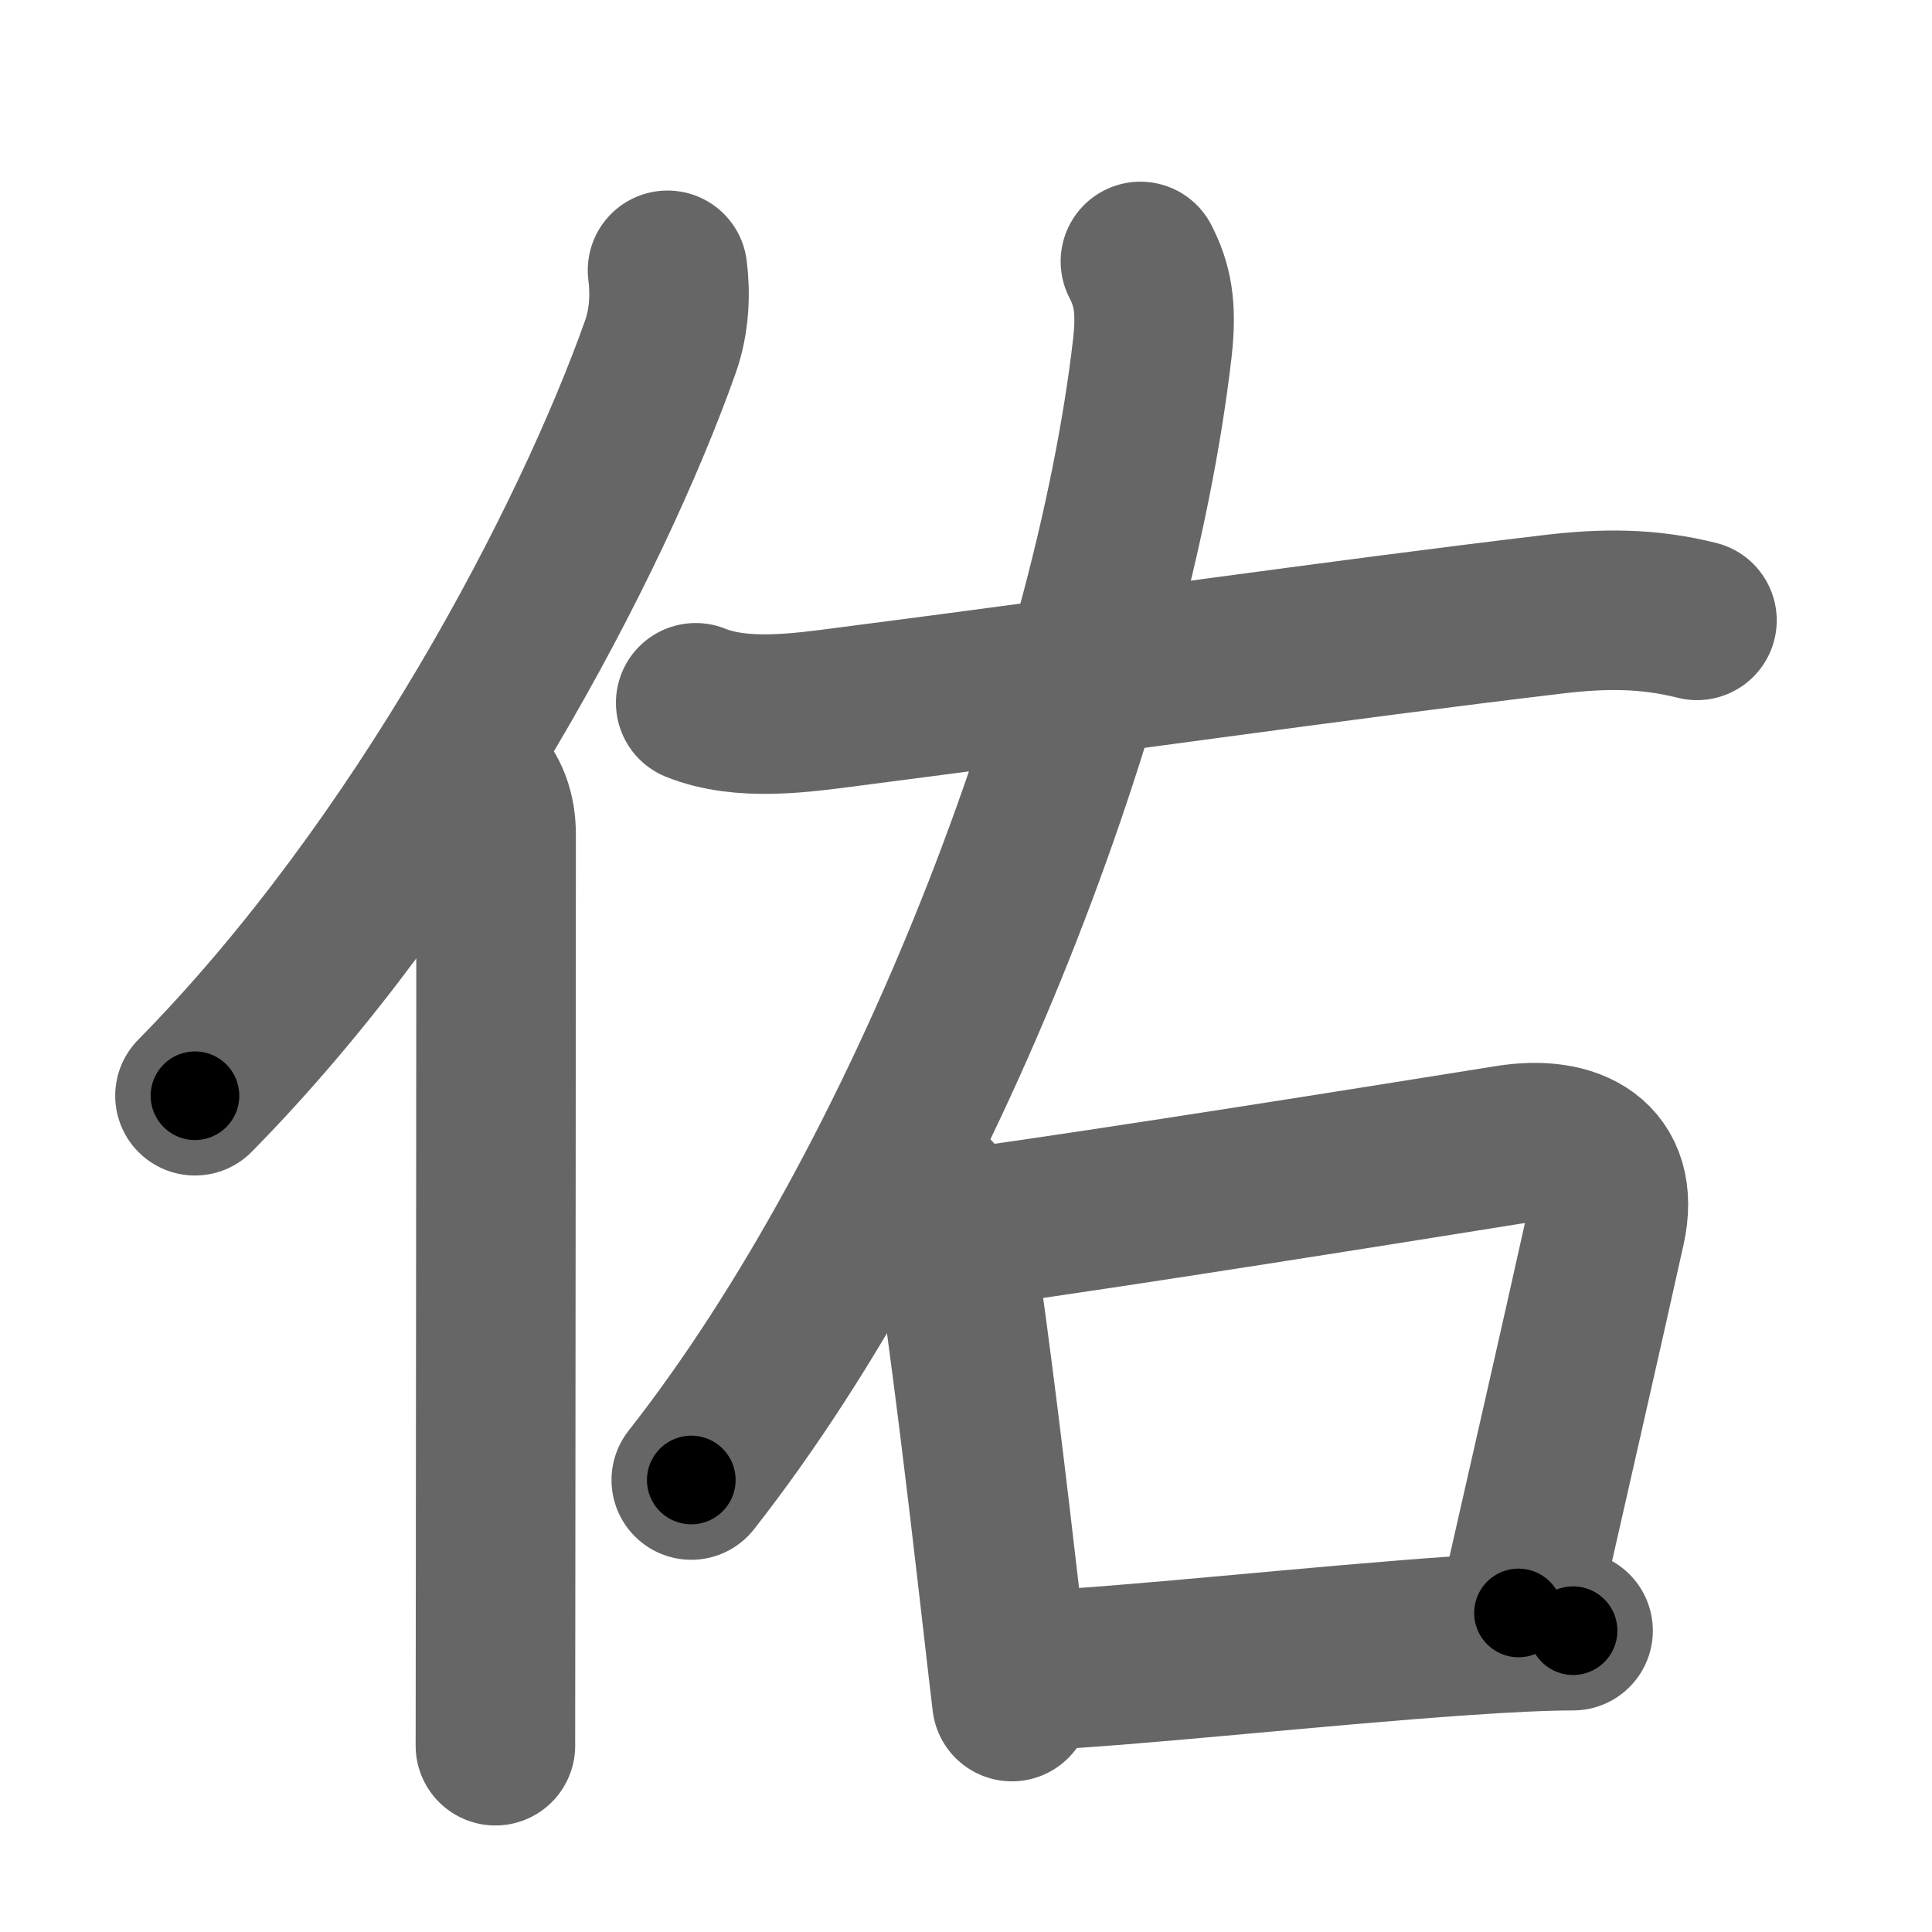 <svg xmlns="http://www.w3.org/2000/svg" width="109" height="109" viewBox="0 0 109 109" id="4f51"><g fill="none" stroke="#666" stroke-width="9" stroke-linecap="round" stroke-linejoin="round"><g><g><path d="M37.66,15.25c0.16,1.24,0.13,2.82-0.4,4.31C33.38,30.5,23.84,48.79,11,61.82" /><path d="M26.73,43.86c0.9,0.9,1.26,1.97,1.26,3.23c0,9.74-0.02,28.78-0.03,41.42c0,4.25-0.01,7.78-0.01,9.98" /></g><g><path d="M64.34,14.75c0.67,1.31,0.94,2.56,0.67,4.91C62.77,38.98,52.25,66.62,39,83.5" /><path d="M39.25,39.65c2.61,1.05,5.95,0.57,8.62,0.22c14.01-1.8,27.54-3.76,39.74-5.21c2.83-0.34,5.35-0.36,8.13,0.34" /><g><path d="M52.5,67.25c0.81,0.81,1.25,2.18,1.41,3.2c0.83,5.5,1.8,13.6,2.47,19.42c0.31,2.7,0.56,4.9,0.71,6.13" /><path d="M54.88,69.25c8.21-1.14,23-3.5,30.23-4.66c3.6-0.58,6.32,0.85,5.48,4.66C89.12,75.88,87.05,84.9,85.67,91" /><path d="M58.23,94.25c5.11-0.19,16.19-1.42,24.27-1.97c2.44-0.17,4.6-0.28,6.25-0.28" /></g></g></g></g><g fill="none" stroke="#000" stroke-width="5" stroke-linecap="round" stroke-linejoin="round"><g><g><path d="M37.66,15.25c0.16,1.24,0.13,2.82-0.4,4.31C33.38,30.5,23.84,48.79,11,61.82" stroke-dasharray="54.46" stroke-dashoffset="54.46"><animate id="0" attributeName="stroke-dashoffset" values="54.46;0" dur="0.54s" fill="freeze" begin="0s;4f51.click" /></path><path d="M26.73,43.86c0.9,0.9,1.26,1.97,1.26,3.23c0,9.74-0.02,28.78-0.03,41.42c0,4.25-0.01,7.78-0.01,9.98" stroke-dasharray="54.97" stroke-dashoffset="54.97"><animate attributeName="stroke-dashoffset" values="54.97" fill="freeze" begin="4f51.click" /><animate id="1" attributeName="stroke-dashoffset" values="54.97;0" dur="0.55s" fill="freeze" begin="0.end" /></path></g><g><path d="M64.34,14.75c0.67,1.31,0.94,2.56,0.67,4.91C62.77,38.98,52.25,66.62,39,83.5" stroke-dasharray="74.68" stroke-dashoffset="74.68"><animate attributeName="stroke-dashoffset" values="74.68" fill="freeze" begin="4f51.click" /><animate id="2" attributeName="stroke-dashoffset" values="74.68;0" dur="0.56s" fill="freeze" begin="1.end" /></path><path d="M39.25,39.65c2.61,1.05,5.95,0.57,8.62,0.22c14.01-1.8,27.54-3.76,39.74-5.21c2.83-0.34,5.35-0.36,8.13,0.34" stroke-dasharray="56.99" stroke-dashoffset="56.99"><animate attributeName="stroke-dashoffset" values="56.99" fill="freeze" begin="4f51.click" /><animate id="3" attributeName="stroke-dashoffset" values="56.99;0" dur="0.57s" fill="freeze" begin="2.end" /></path><g><path d="M52.5,67.25c0.81,0.81,1.25,2.18,1.41,3.2c0.83,5.5,1.8,13.6,2.47,19.42c0.31,2.7,0.56,4.9,0.71,6.13" stroke-dasharray="29.3" stroke-dashoffset="29.3"><animate attributeName="stroke-dashoffset" values="29.3" fill="freeze" begin="4f51.click" /><animate id="4" attributeName="stroke-dashoffset" values="29.3;0" dur="0.29s" fill="freeze" begin="3.end" /></path><path d="M54.88,69.25c8.21-1.14,23-3.5,30.23-4.66c3.6-0.58,6.32,0.85,5.48,4.66C89.12,75.88,87.05,84.9,85.67,91" stroke-dasharray="61.83" stroke-dashoffset="61.83"><animate attributeName="stroke-dashoffset" values="61.83" fill="freeze" begin="4f51.click" /><animate id="5" attributeName="stroke-dashoffset" values="61.83;0" dur="0.46s" fill="freeze" begin="4.end" /></path><path d="M58.23,94.25c5.11-0.19,16.19-1.42,24.27-1.97c2.44-0.17,4.6-0.28,6.25-0.28" stroke-dasharray="30.61" stroke-dashoffset="30.61"><animate attributeName="stroke-dashoffset" values="30.61" fill="freeze" begin="4f51.click" /><animate id="6" attributeName="stroke-dashoffset" values="30.61;0" dur="0.31s" fill="freeze" begin="5.end" /></path></g></g></g></g></svg>